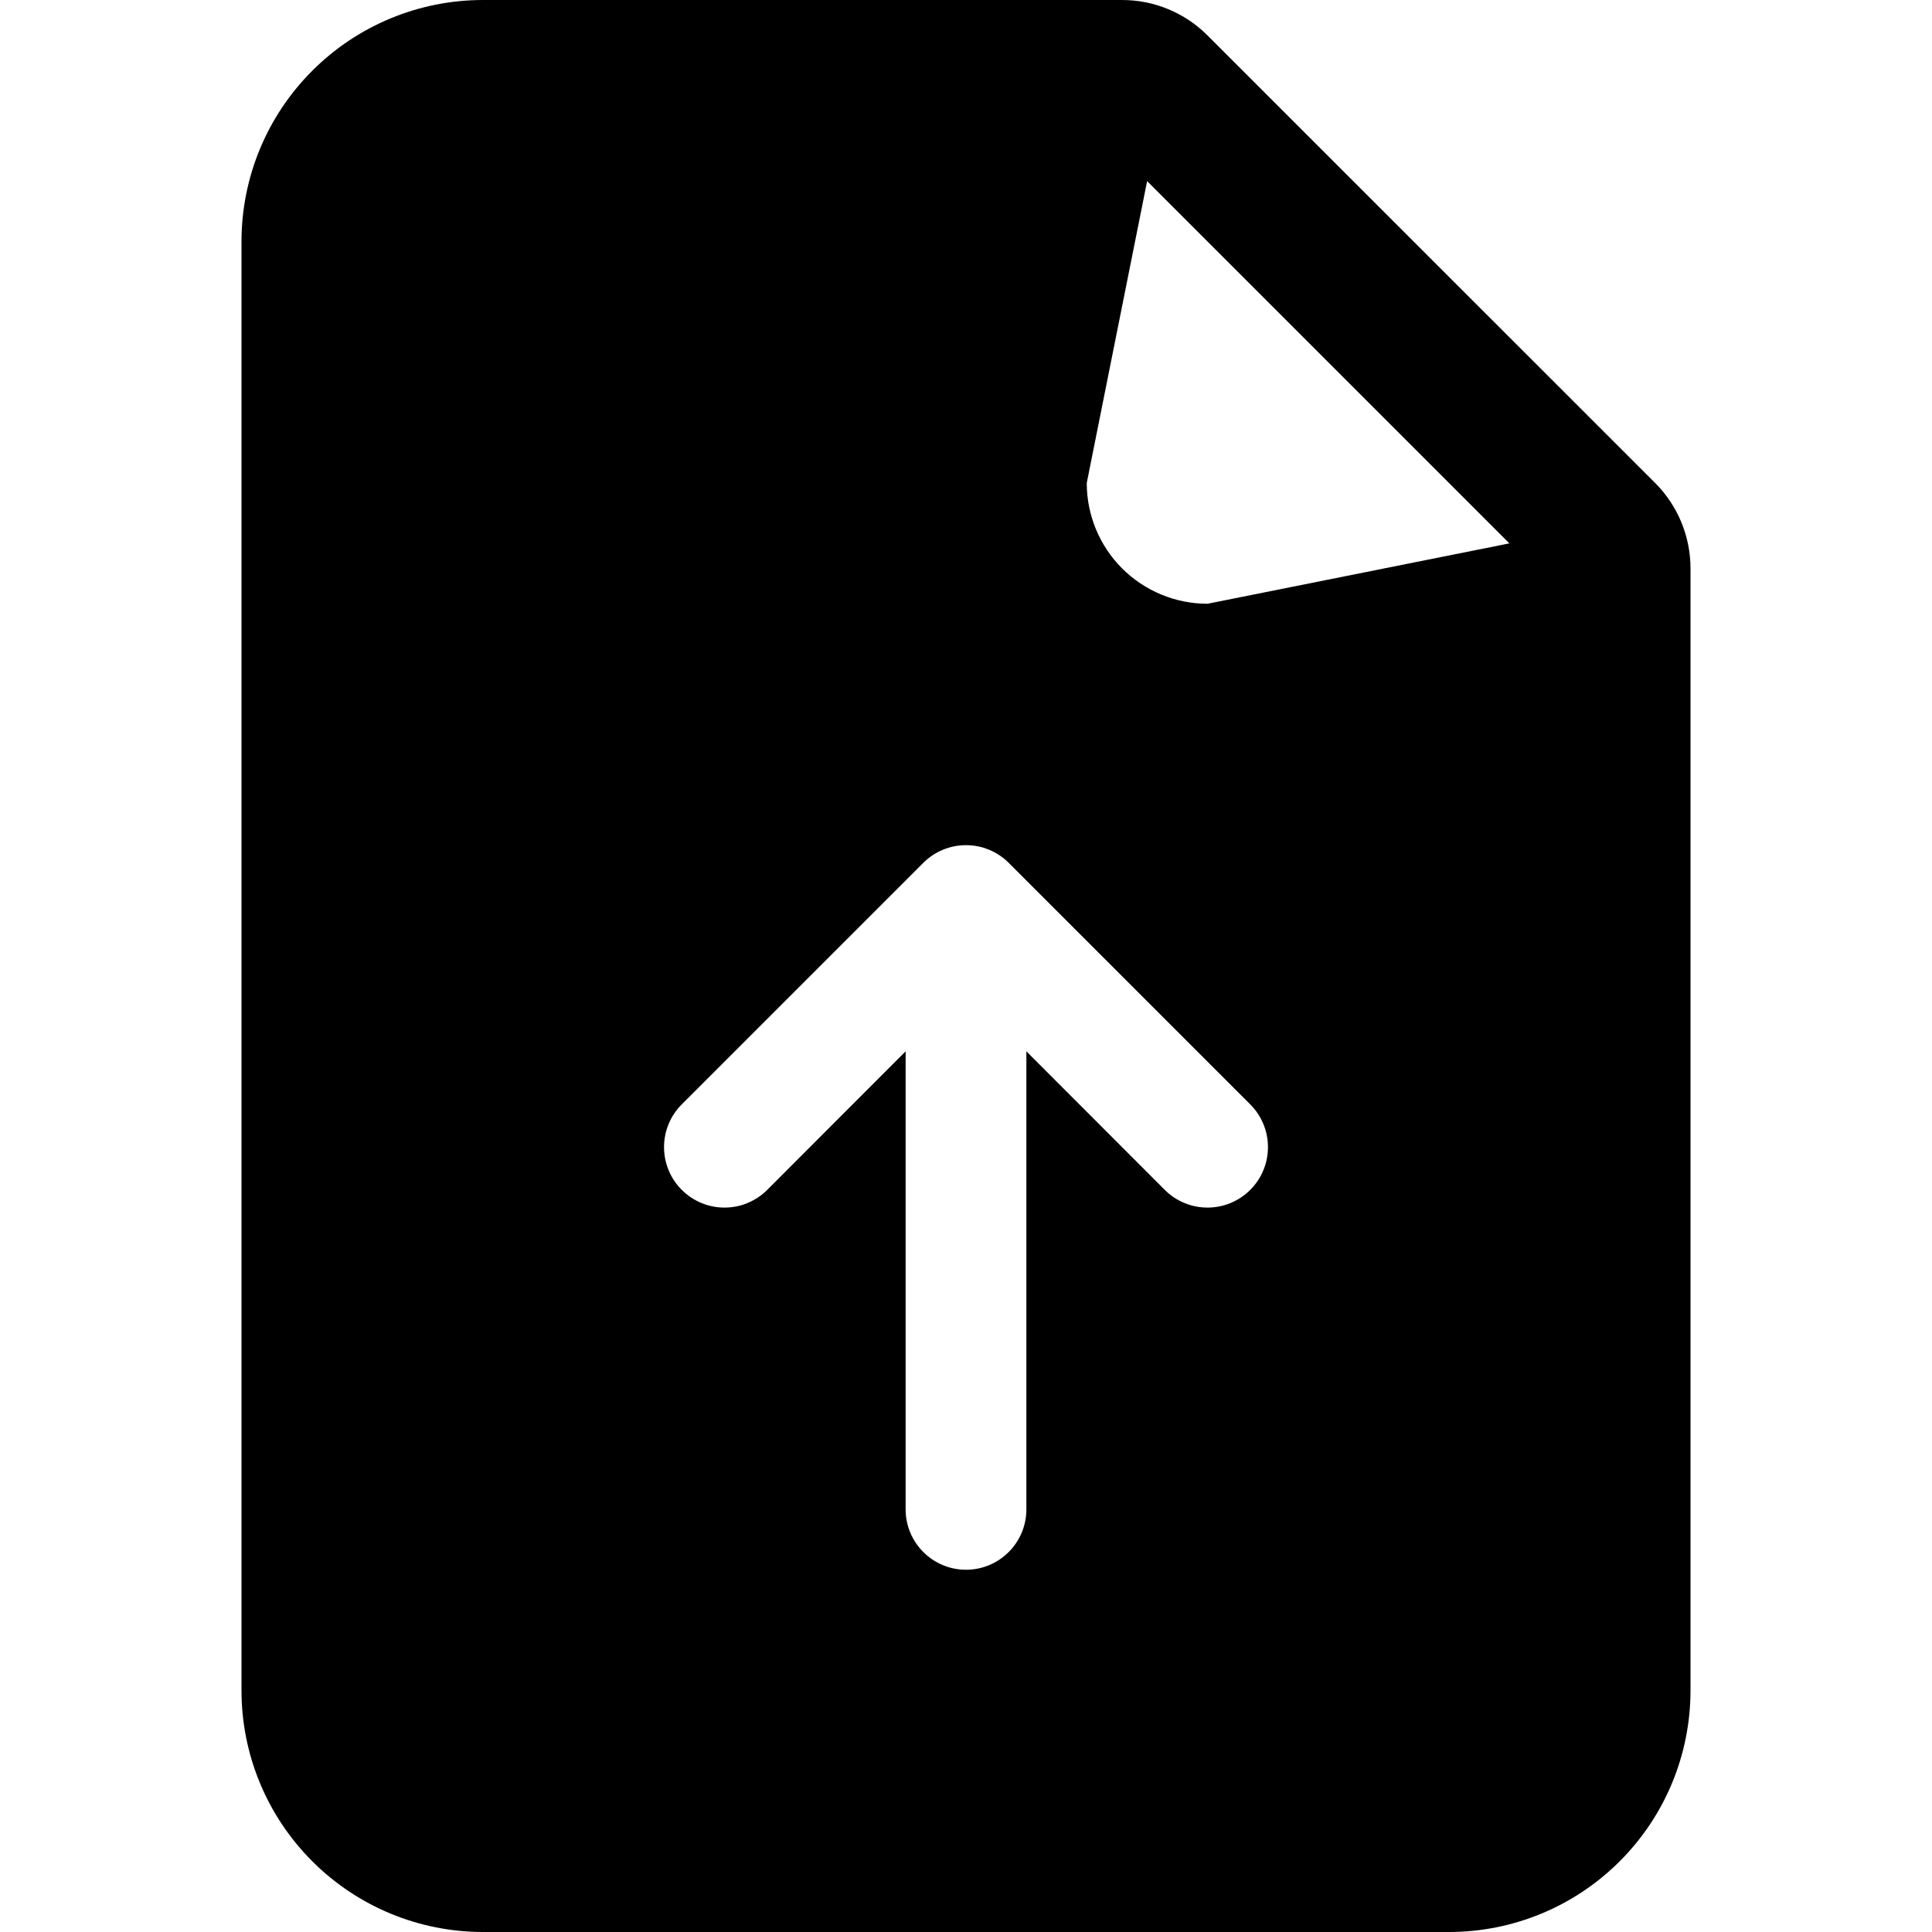 <svg width="24" height="24" viewBox="0 0 24 24" fill="none" xmlns="http://www.w3.org/2000/svg">
<path fill-rule="evenodd" clip-rule="evenodd" d="M3 3C3 2.204 3.316 1.441 3.879 0.879C4.441 0.316 5.204 0 6 0L13.94 0C14.337 8.49561e-05 14.719 0.158 15 0.44L20.561 6C20.842 6.281 21 6.663 21 7.061V21C21 21.796 20.684 22.559 20.121 23.121C19.559 23.684 18.796 24 18 24H6C5.204 24 4.441 23.684 3.879 23.121C3.316 22.559 3 21.796 3 21V3ZM13.5 6L14.25 2.25L18.75 6.75L15 7.5C14.602 7.5 14.221 7.342 13.939 7.061C13.658 6.779 13.5 6.398 13.5 6ZM9.531 14.781C9.461 14.851 9.378 14.906 9.287 14.944C9.196 14.982 9.099 15.001 9 15.001C8.901 15.001 8.804 14.982 8.713 14.944C8.622 14.906 8.539 14.851 8.469 14.781C8.399 14.711 8.344 14.629 8.306 14.537C8.268 14.446 8.249 14.349 8.249 14.25C8.249 14.151 8.268 14.054 8.306 13.963C8.344 13.871 8.399 13.789 8.469 13.719L11.469 10.719C11.539 10.649 11.621 10.594 11.713 10.556C11.804 10.518 11.901 10.499 12 10.499C12.099 10.499 12.196 10.518 12.287 10.556C12.379 10.594 12.461 10.649 12.531 10.719L15.531 13.719C15.601 13.789 15.656 13.871 15.694 13.963C15.732 14.054 15.751 14.151 15.751 14.25C15.751 14.349 15.732 14.446 15.694 14.537C15.656 14.629 15.601 14.711 15.531 14.781C15.461 14.851 15.379 14.906 15.287 14.944C15.196 14.982 15.099 15.001 15 15.001C14.901 15.001 14.804 14.982 14.713 14.944C14.621 14.906 14.539 14.851 14.469 14.781L12.75 13.06V18.75C12.75 18.949 12.671 19.14 12.53 19.28C12.39 19.421 12.199 19.5 12 19.5C11.801 19.5 11.61 19.421 11.47 19.28C11.329 19.14 11.25 18.949 11.25 18.75V13.06L9.531 14.781Z" fill="black"/>
</svg>
